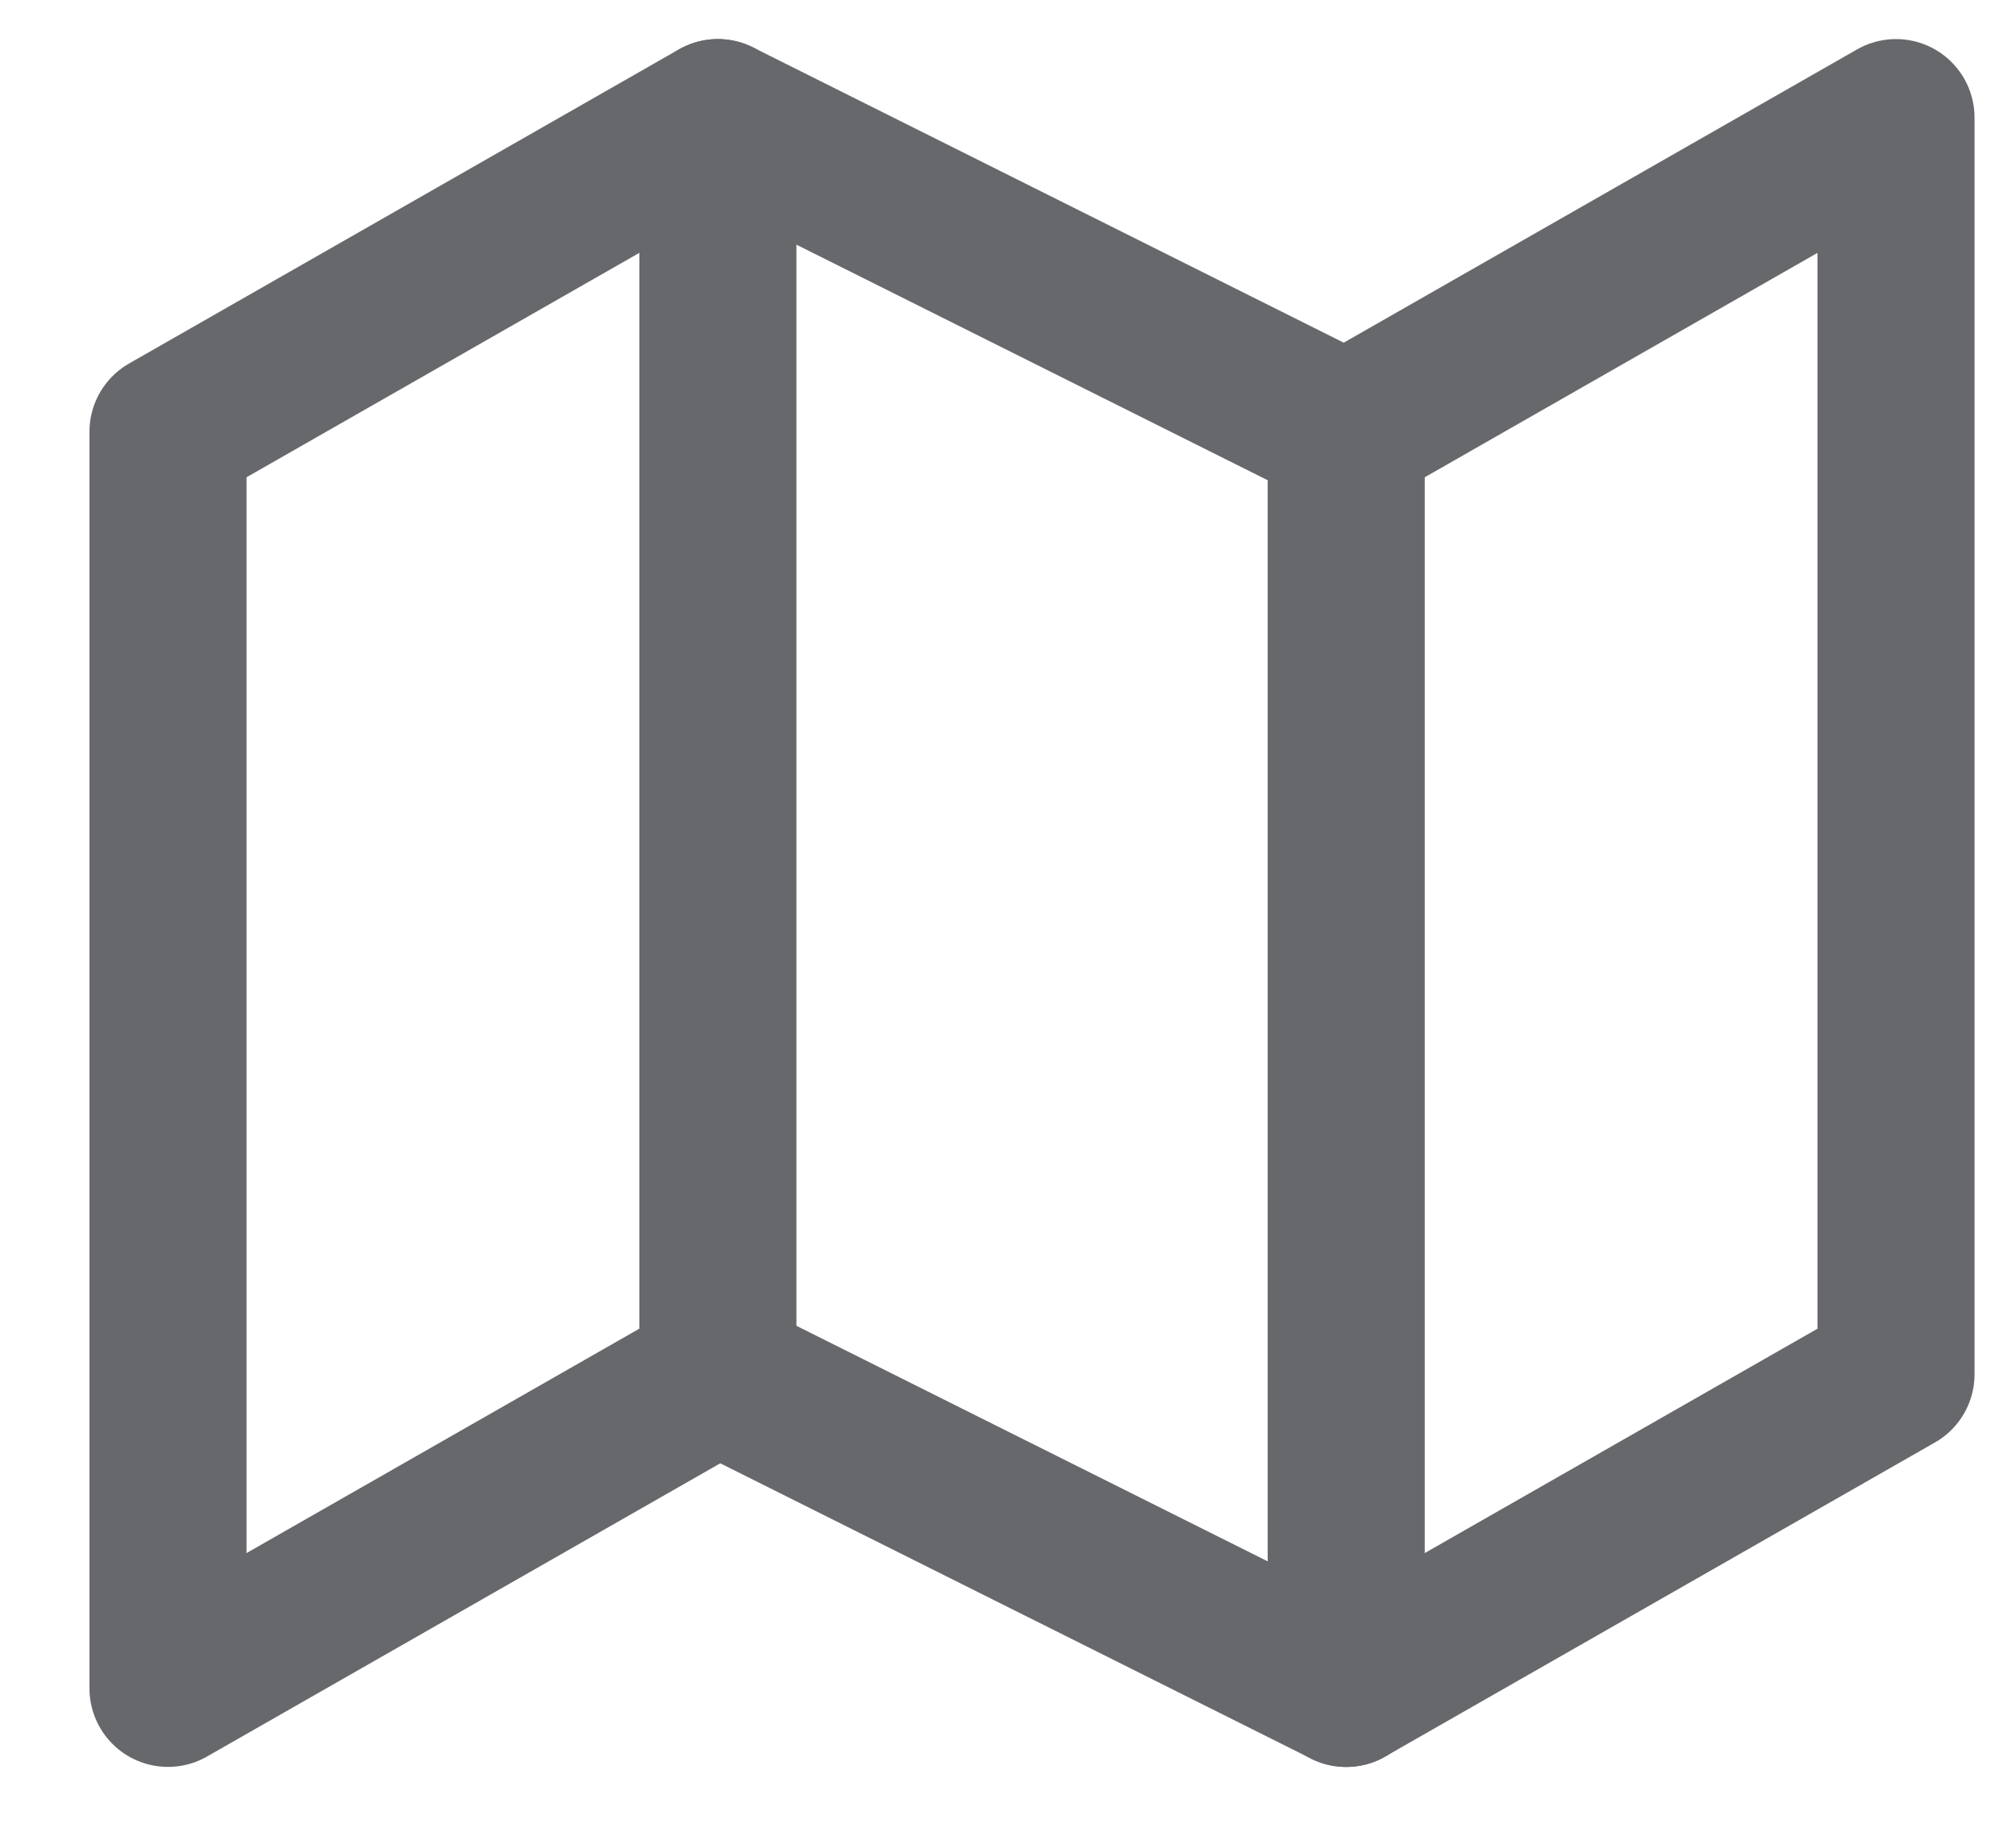 <svg xmlns="http://www.w3.org/2000/svg" width="21" height="19" viewBox="0 0 21 19" fill="none">
  <path d="M1.75 4.497V17.588L7.477 14.316L14.023 17.588L19.75 14.316V1.225L14.023 4.497L7.477 1.225L1.75 4.497Z" stroke="#66686C" stroke-width="1.636" stroke-linecap="round" stroke-linejoin="round"/>
  <path d="M7.478 1.225V14.316" stroke="#66686C" stroke-width="1.636" stroke-linecap="round" stroke-linejoin="round"/>
  <path d="M14.023 4.498V17.589" stroke="#66686C" stroke-width="1.636" stroke-linecap="round" stroke-linejoin="round"/>
</svg>